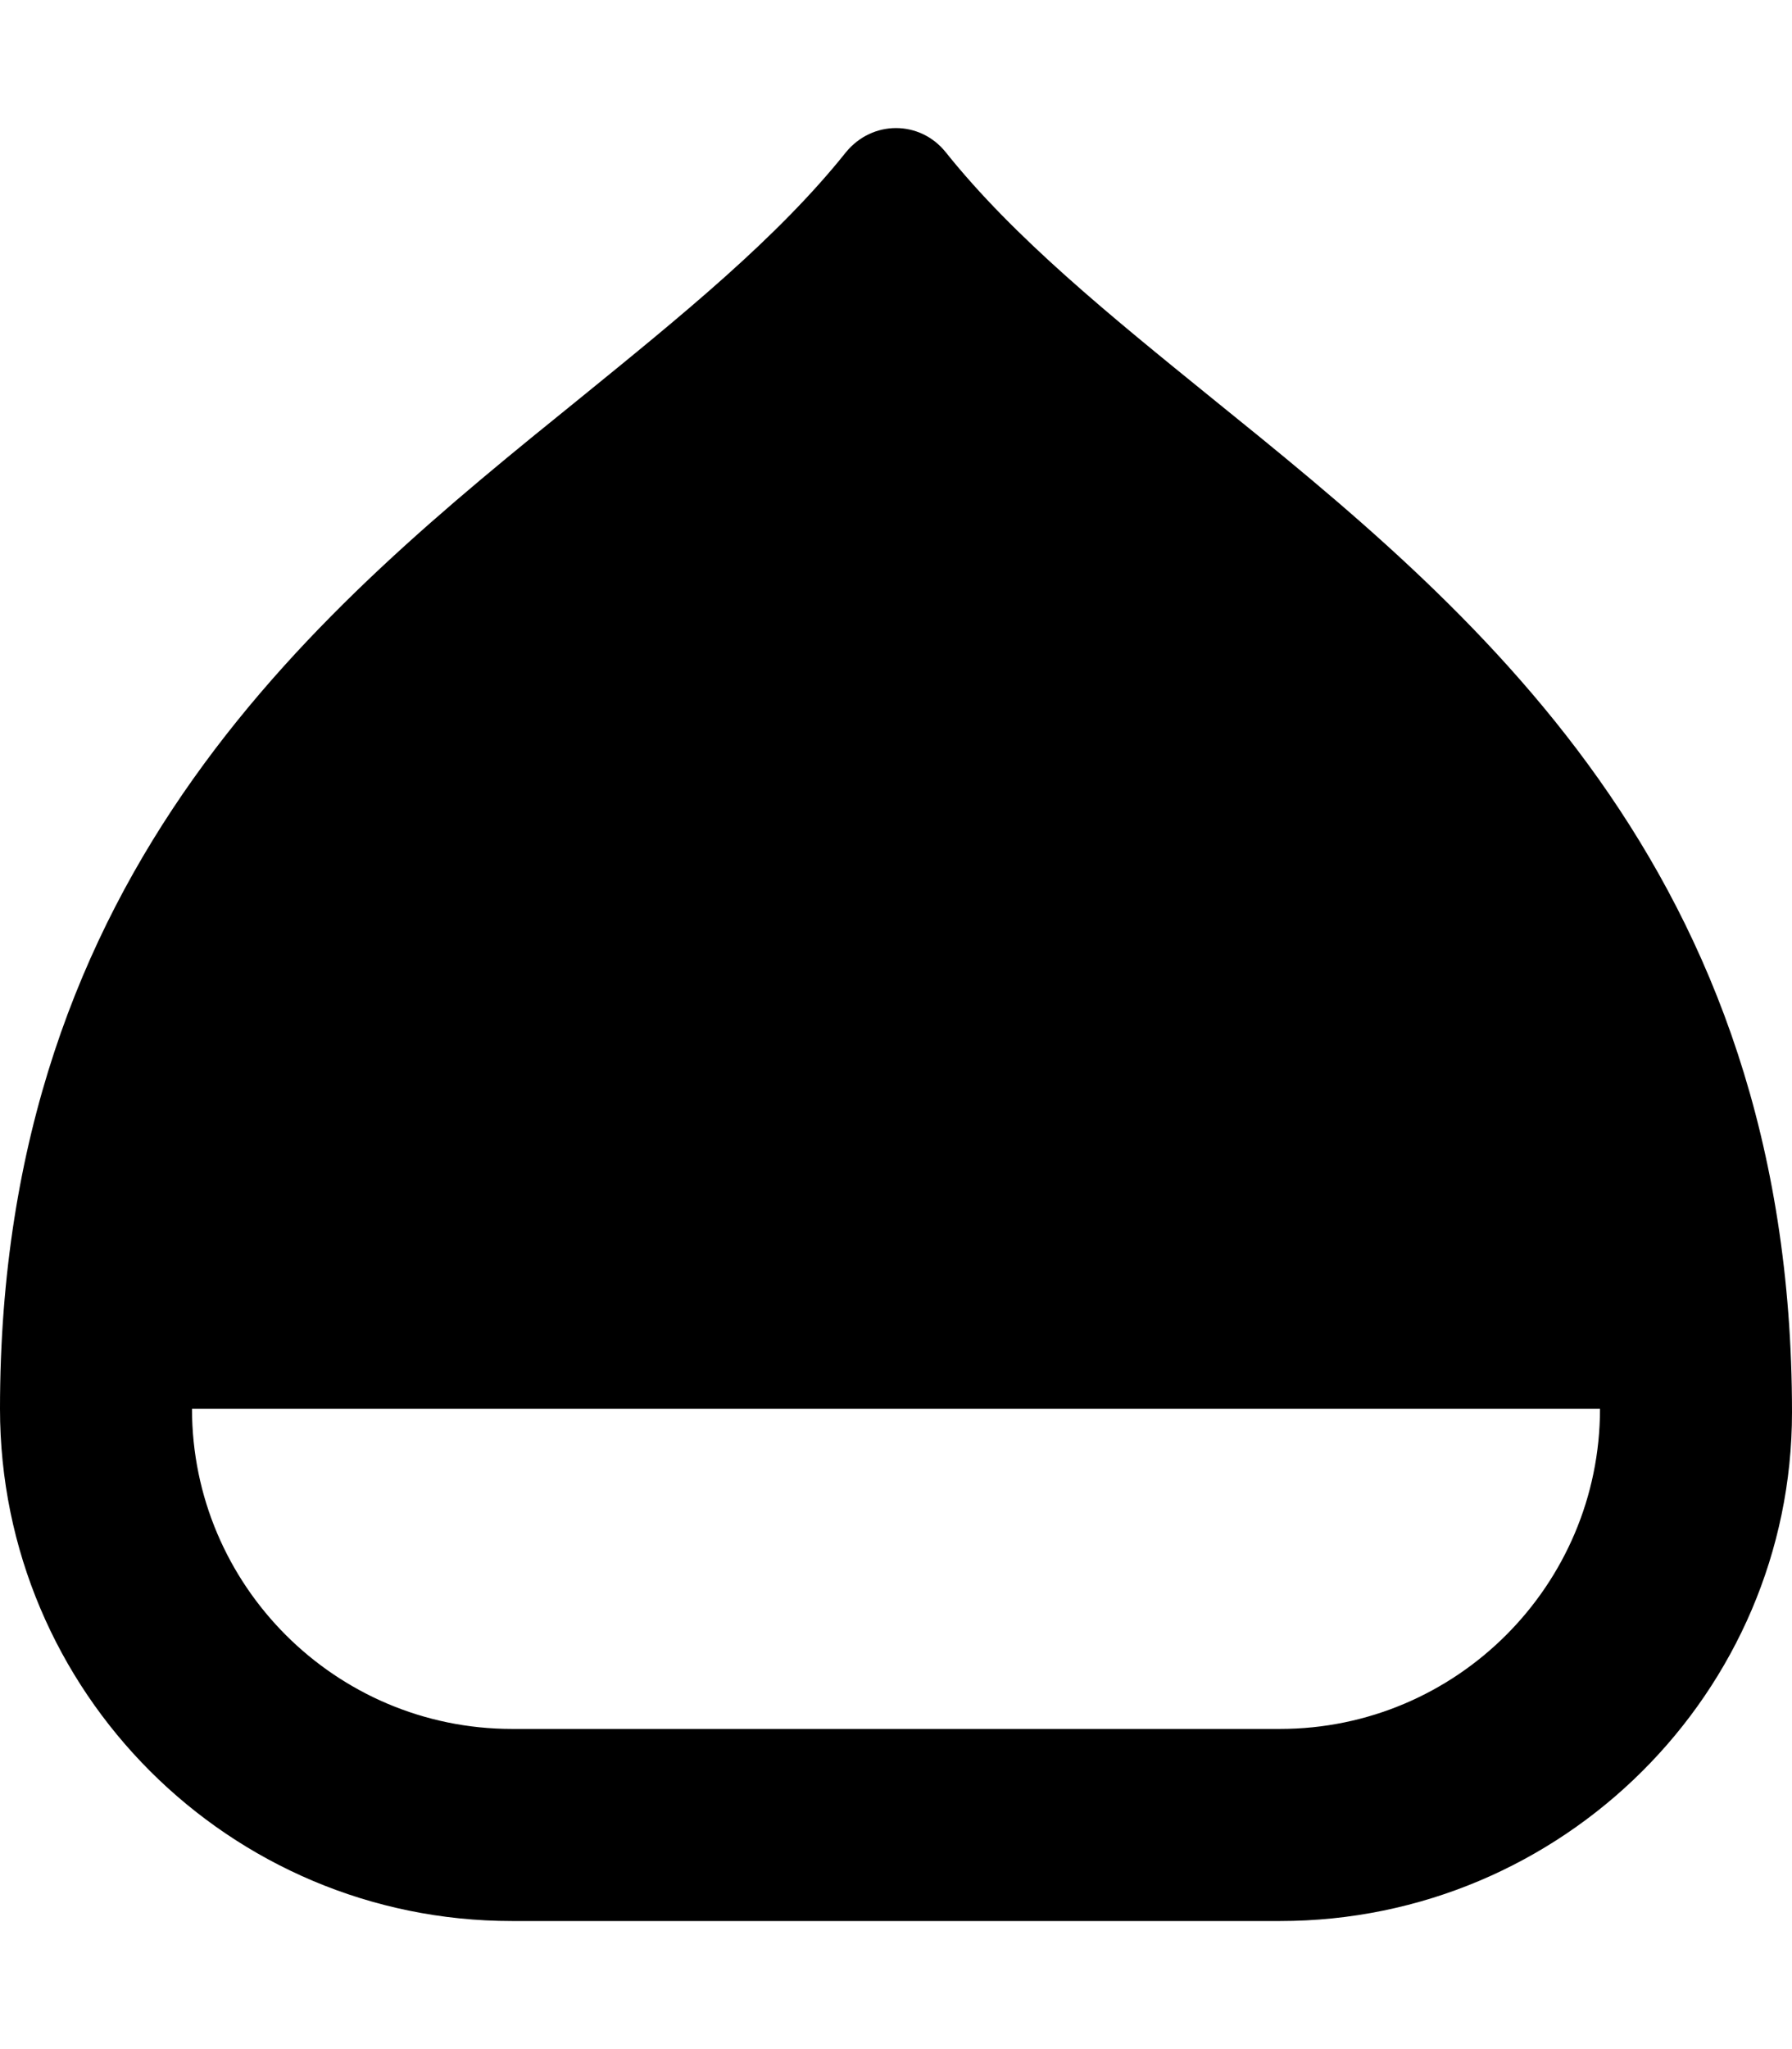 <svg xmlns="http://www.w3.org/2000/svg" viewBox="0 0 448 512"><!--! Font Awesome Pro 6.1.1 by @fontawesome - https://fontawesome.com License - https://fontawesome.com/license (Commercial License) Copyright 2022 Fonticons, Inc.--><path d="M302.9 99.43c-25.37-20.56-49.36-39.98-66.48-61.41C233.2 34.01 228.6 32 224 32s-9.2 2.01-12.5 6.02c-17.1 21.43-41.1 40.85-66.4 61.41C80.44 151.7 0 216.8 0 352c0 70.7 57.31 128 128 128h192c70.69 0 128-57.3 128-127.1 0-136.1-80.4-201.2-145.1-253.47zM320 432H128c-44.11 0-80-35.88-80-79.98v-.023h352v.023c0 44.08-35.9 79.98-80 79.98z"/></svg>